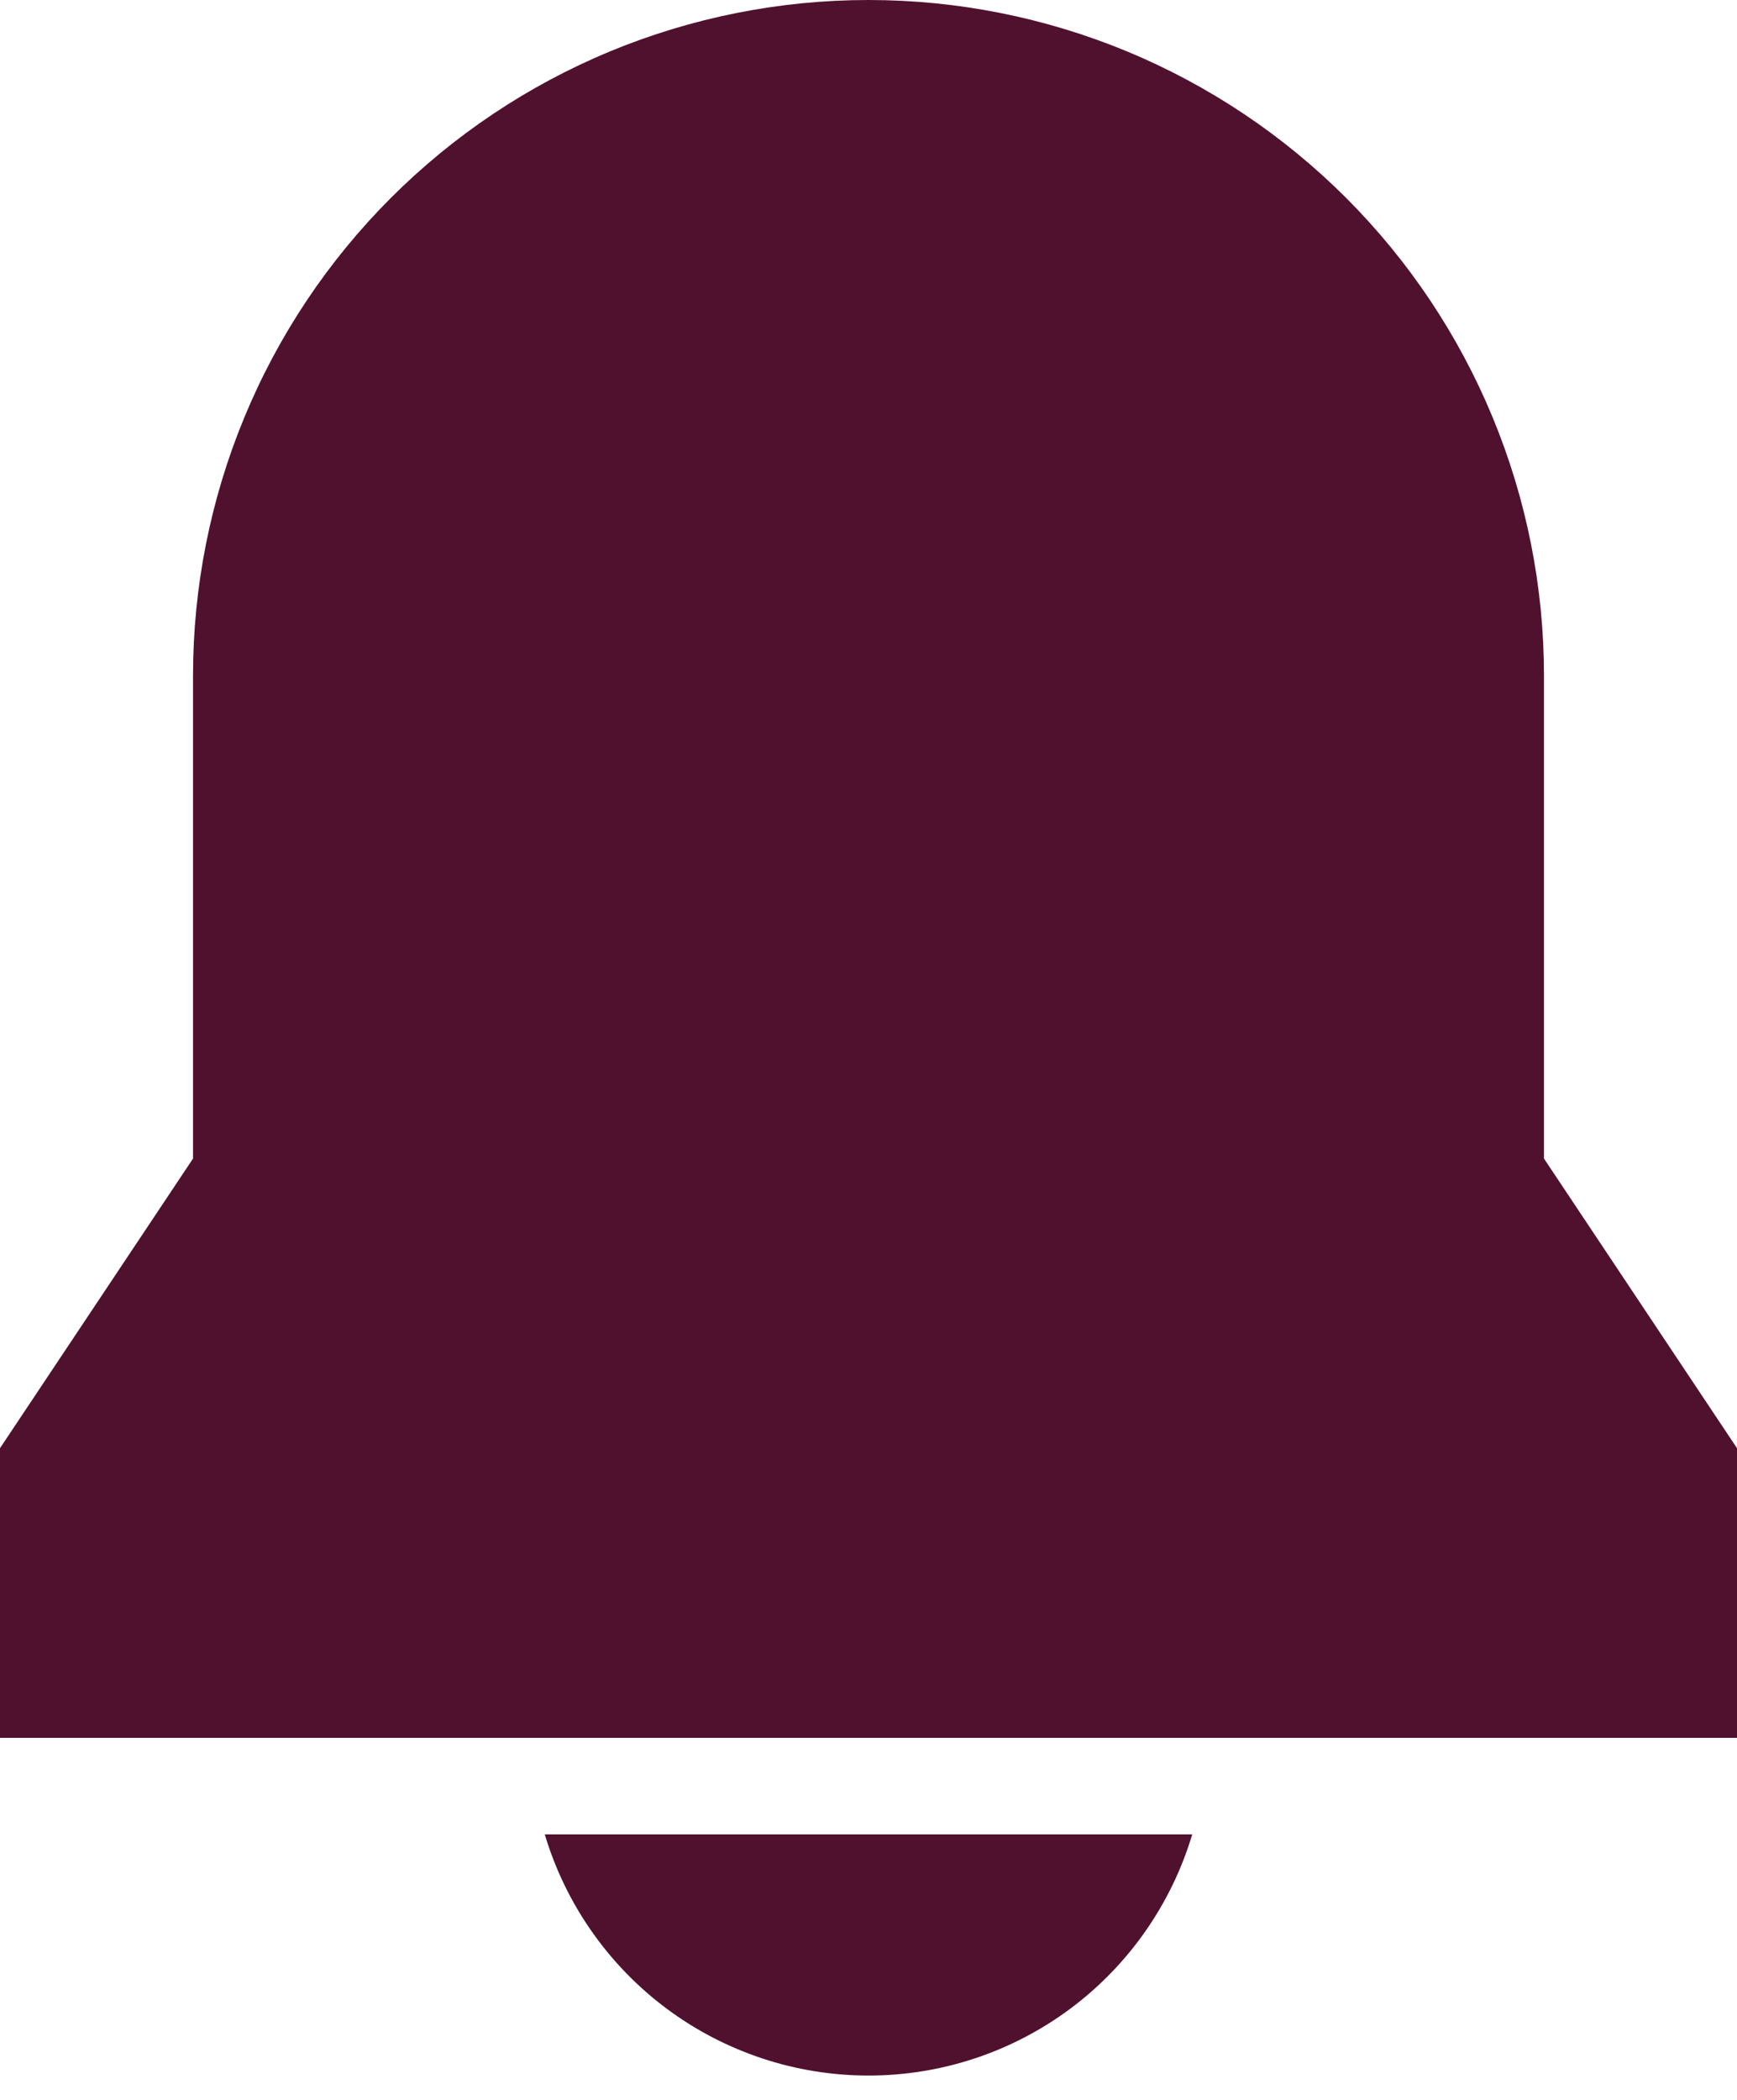 <svg width="24" height="29" viewBox="0 0 24 29" fill="none" xmlns="http://www.w3.org/2000/svg">
<path d="M7.527 25.333C7.815 26.296 8.406 27.14 9.211 27.74C10.017 28.34 10.995 28.664 12 28.664C13.005 28.664 13.983 28.34 14.789 27.74C15.594 27.14 16.185 26.296 16.473 25.333H7.527ZM0 24H24V20L21.333 16V9.333C21.333 8.108 21.092 6.894 20.623 5.762C20.154 4.629 19.466 3.6 18.6 2.734C17.733 1.867 16.704 1.179 15.572 0.71C14.439 0.241 13.226 0 12 0C10.774 0 9.561 0.241 8.428 0.71C7.296 1.179 6.267 1.867 5.4 2.734C4.534 3.6 3.846 4.629 3.377 5.762C2.908 6.894 2.667 8.108 2.667 9.333V16L0 20V24Z" fill="#50112E"/>
</svg>
